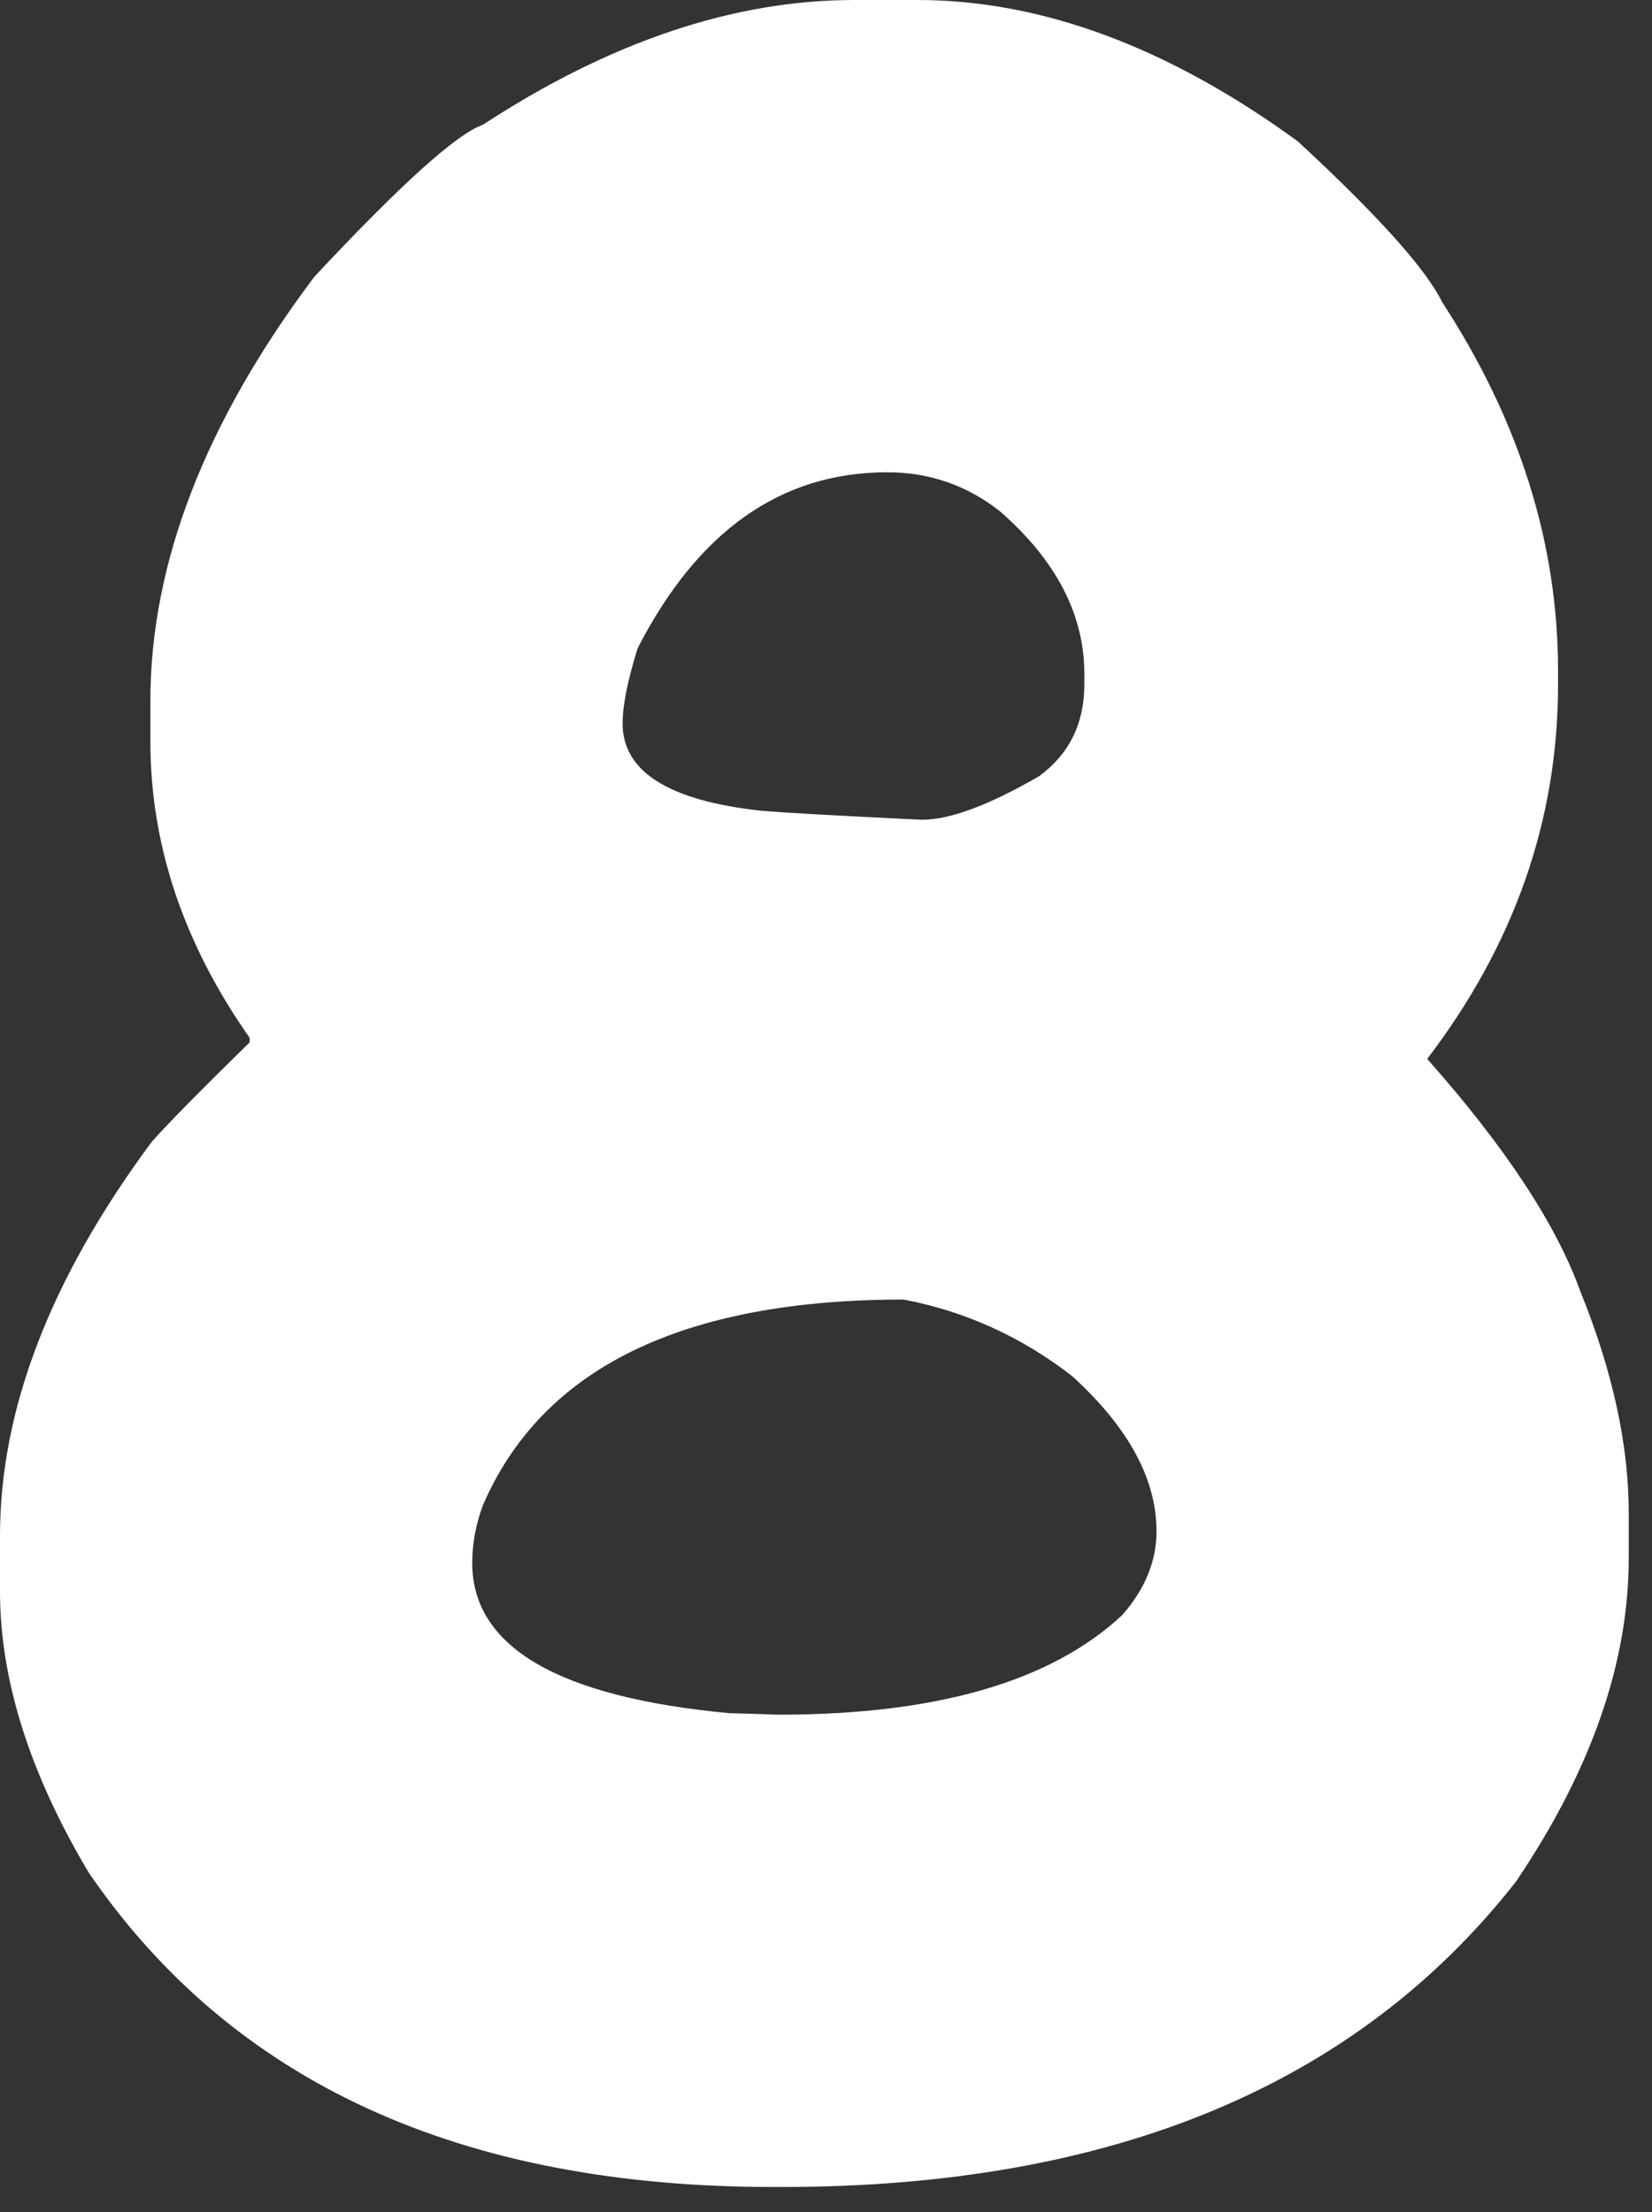 <svg width="59" height="79" viewBox="0 0 59 79" fill="none" xmlns="http://www.w3.org/2000/svg">
<rect x="0" y="0" width="59" height="79" fill="#333333" stroke="none"/>
<path d="M30.508 0H32.764C37.204 0 41.733 1.683 46.352 5.049C49.217 7.699 50.936 9.614 51.509 10.796C54.266 15.021 55.645 19.408 55.645 23.955V24.439C55.645 29.273 54.087 33.73 50.972 37.812C53.765 40.964 55.591 43.739 56.45 46.138C57.596 48.967 58.169 51.598 58.169 54.033V55.645C58.169 59.368 56.826 63.218 54.141 67.192C48.447 74.461 39.71 78.096 27.93 78.096H27.607C16.436 78.096 8.289 74.354 3.169 66.87C1.056 63.325 0 59.977 0 56.826V54.839C0 50.327 1.808 45.636 5.425 40.767C5.998 40.122 7.161 38.94 8.916 37.222V37.06C6.553 33.695 5.371 30.168 5.371 26.48V25.029C5.371 20.124 7.323 15.075 11.226 9.883C14.305 6.589 16.31 4.78 17.241 4.458C21.789 1.486 26.211 0 30.508 0ZM22.236 25.835C22.236 27.554 23.884 28.592 27.178 28.95C28.001 29.022 29.917 29.129 32.925 29.273C33.927 29.273 35.324 28.753 37.114 27.715C38.188 26.927 38.726 25.835 38.726 24.439V24.062C38.726 21.95 37.723 20.016 35.718 18.262C34.536 17.331 33.193 16.865 31.689 16.865C27.894 16.865 24.922 18.96 22.773 23.149C22.415 24.295 22.236 25.19 22.236 25.835ZM16.865 55.806C16.865 58.813 19.927 60.604 26.05 61.177C26.157 61.177 26.748 61.195 27.822 61.23C33.444 61.23 37.526 60.049 40.068 57.685C40.892 56.755 41.304 55.752 41.304 54.678C41.304 52.816 40.301 50.972 38.296 49.145C36.505 47.749 34.5 46.836 32.28 46.406C24.367 46.406 19.354 48.859 17.241 53.765C16.991 54.445 16.865 55.125 16.865 55.806Z" fill="white"/>
</svg>
